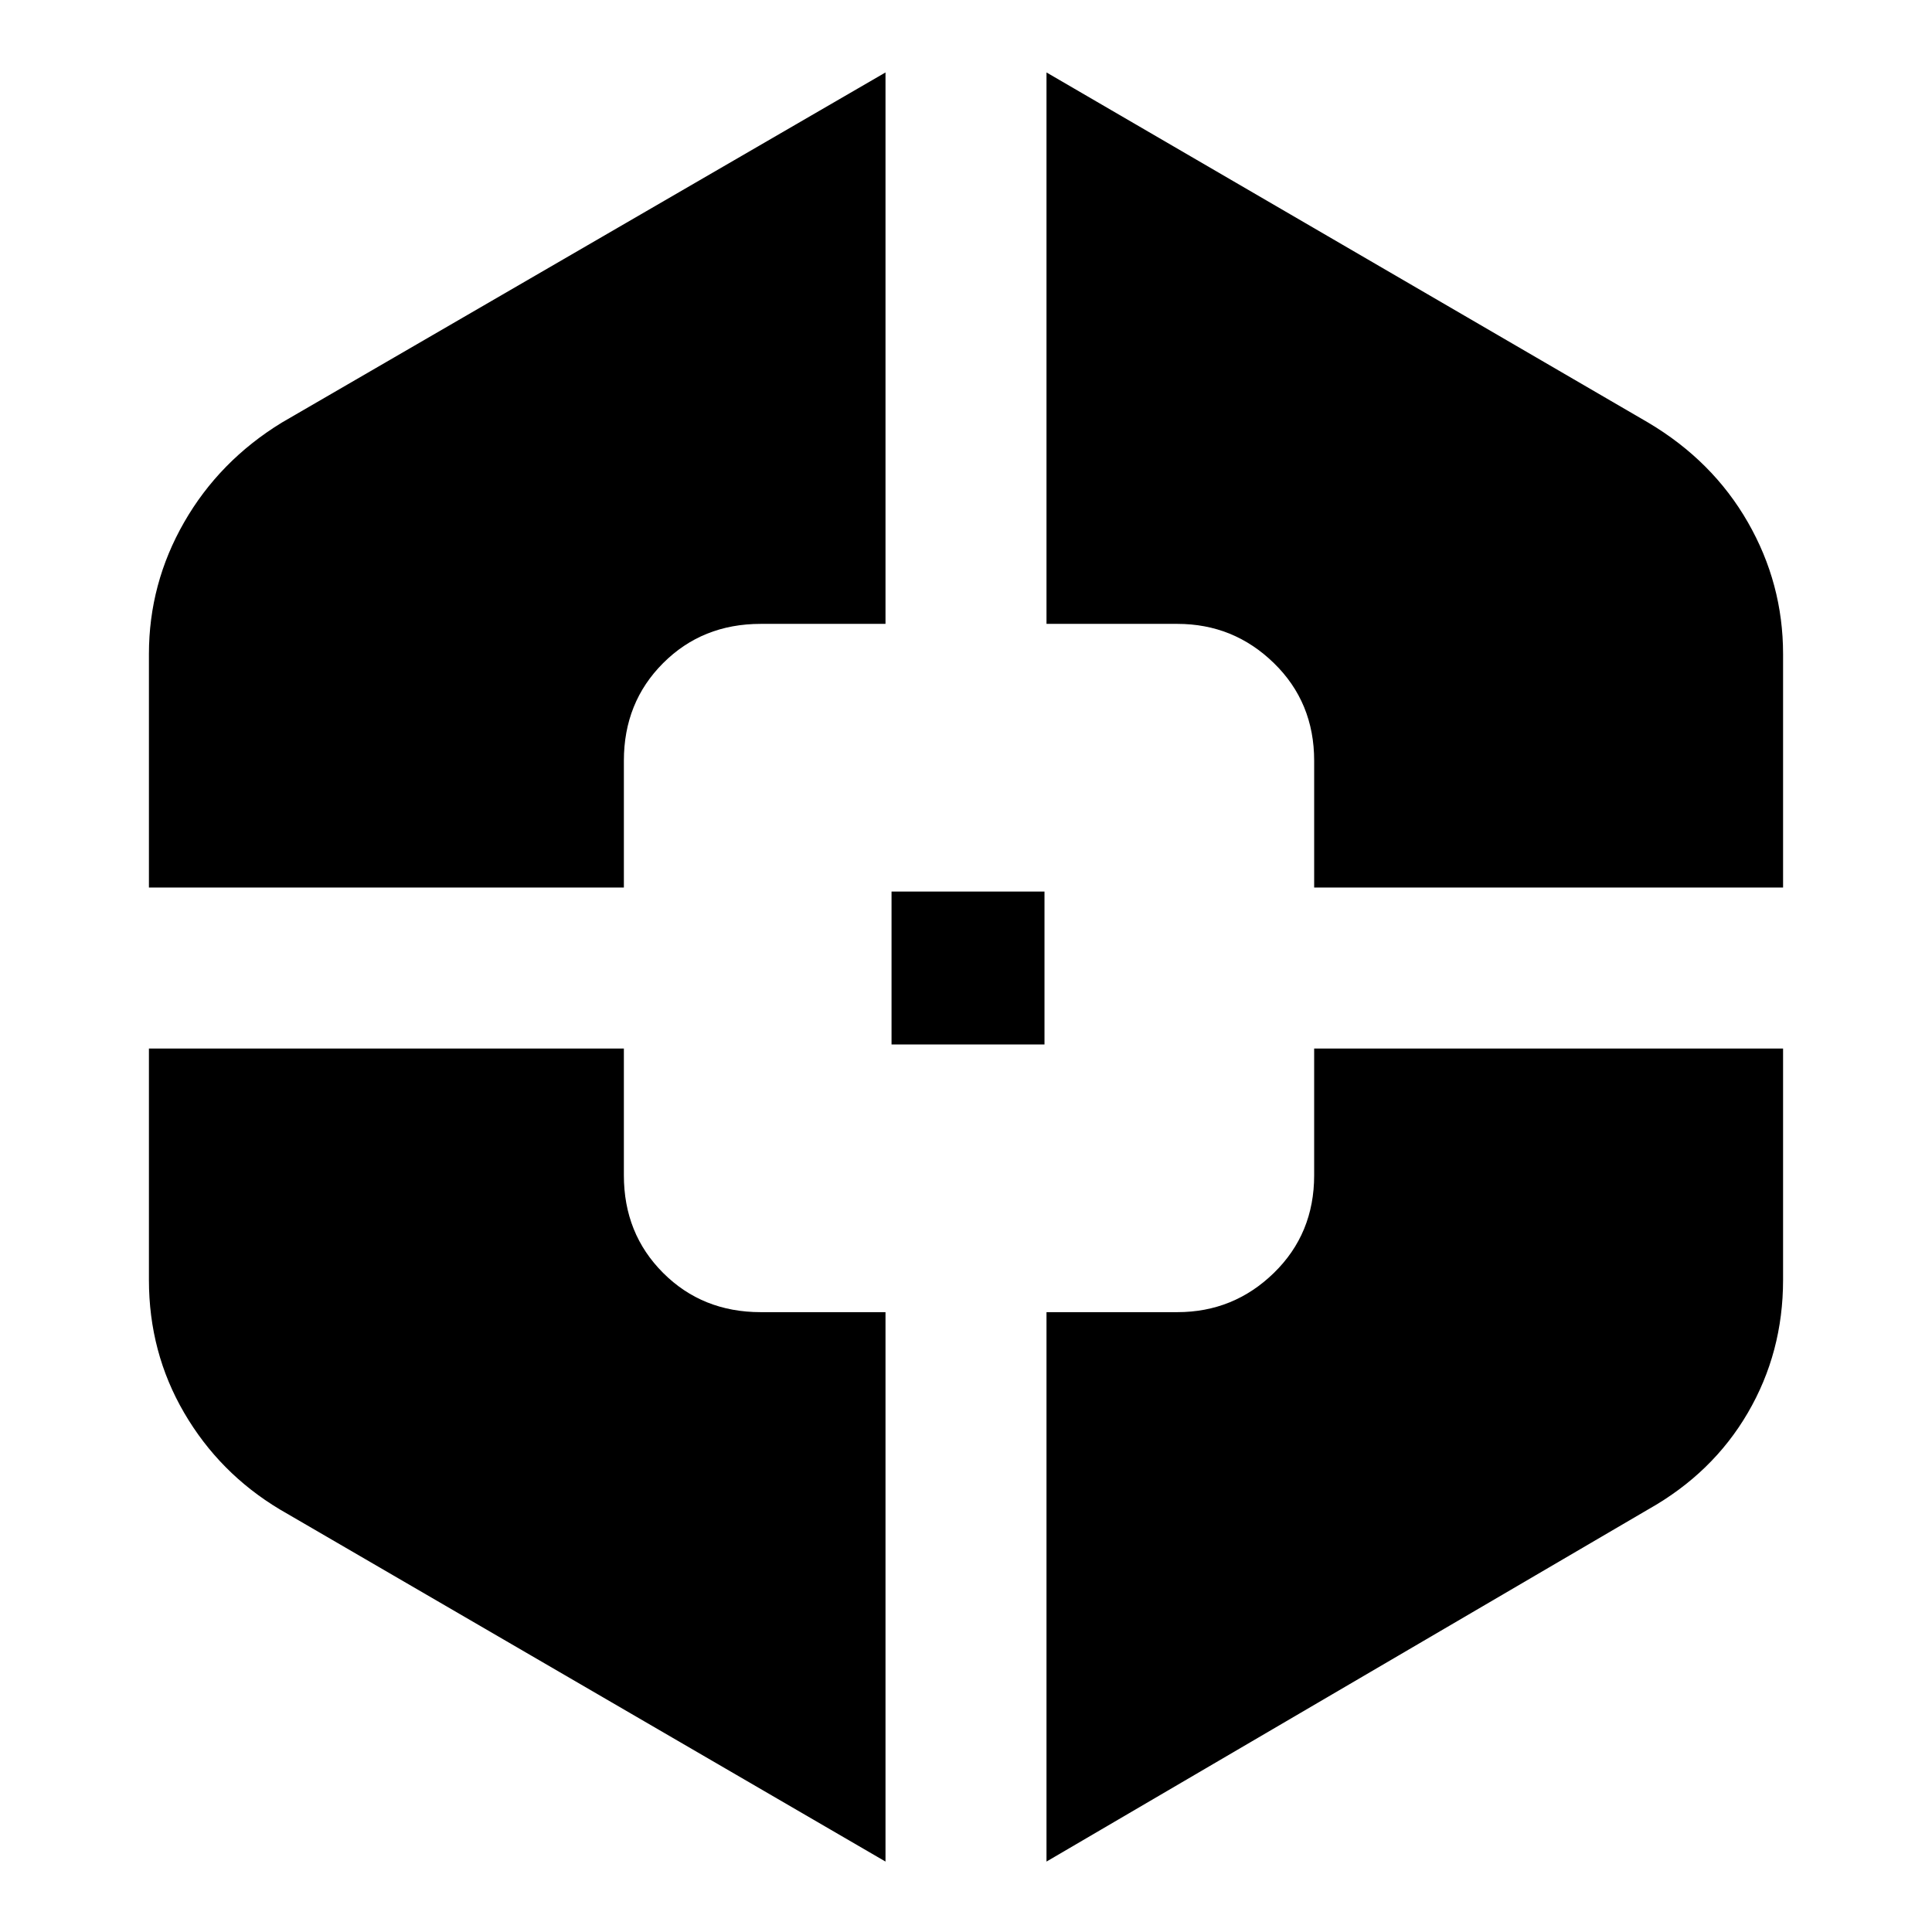 <svg xmlns="http://www.w3.org/2000/svg" height="24" viewBox="0 -960 960 960" width="24"><path d="M440-35 139-210q-30-18-47.5-48T74-324v-115h236v63q0 29 19.5 48.5T378-308h62v273ZM74-519v-116q0-35 17.5-65.5T140-750l300-174v274h-62q-29 0-48.5 19.5T310-582v63H74Zm369 78v-76h76v76h-76Zm77 406v-273h65q28 0 48-19.5t20-48.5v-63h233v115q0 36-17.5 66T819-210L520-35Zm133-484v-63q0-29-20-48.5T585-650h-65v-274l299 174q32 19 49.5 49.5T886-635v116H653Z"/></svg>